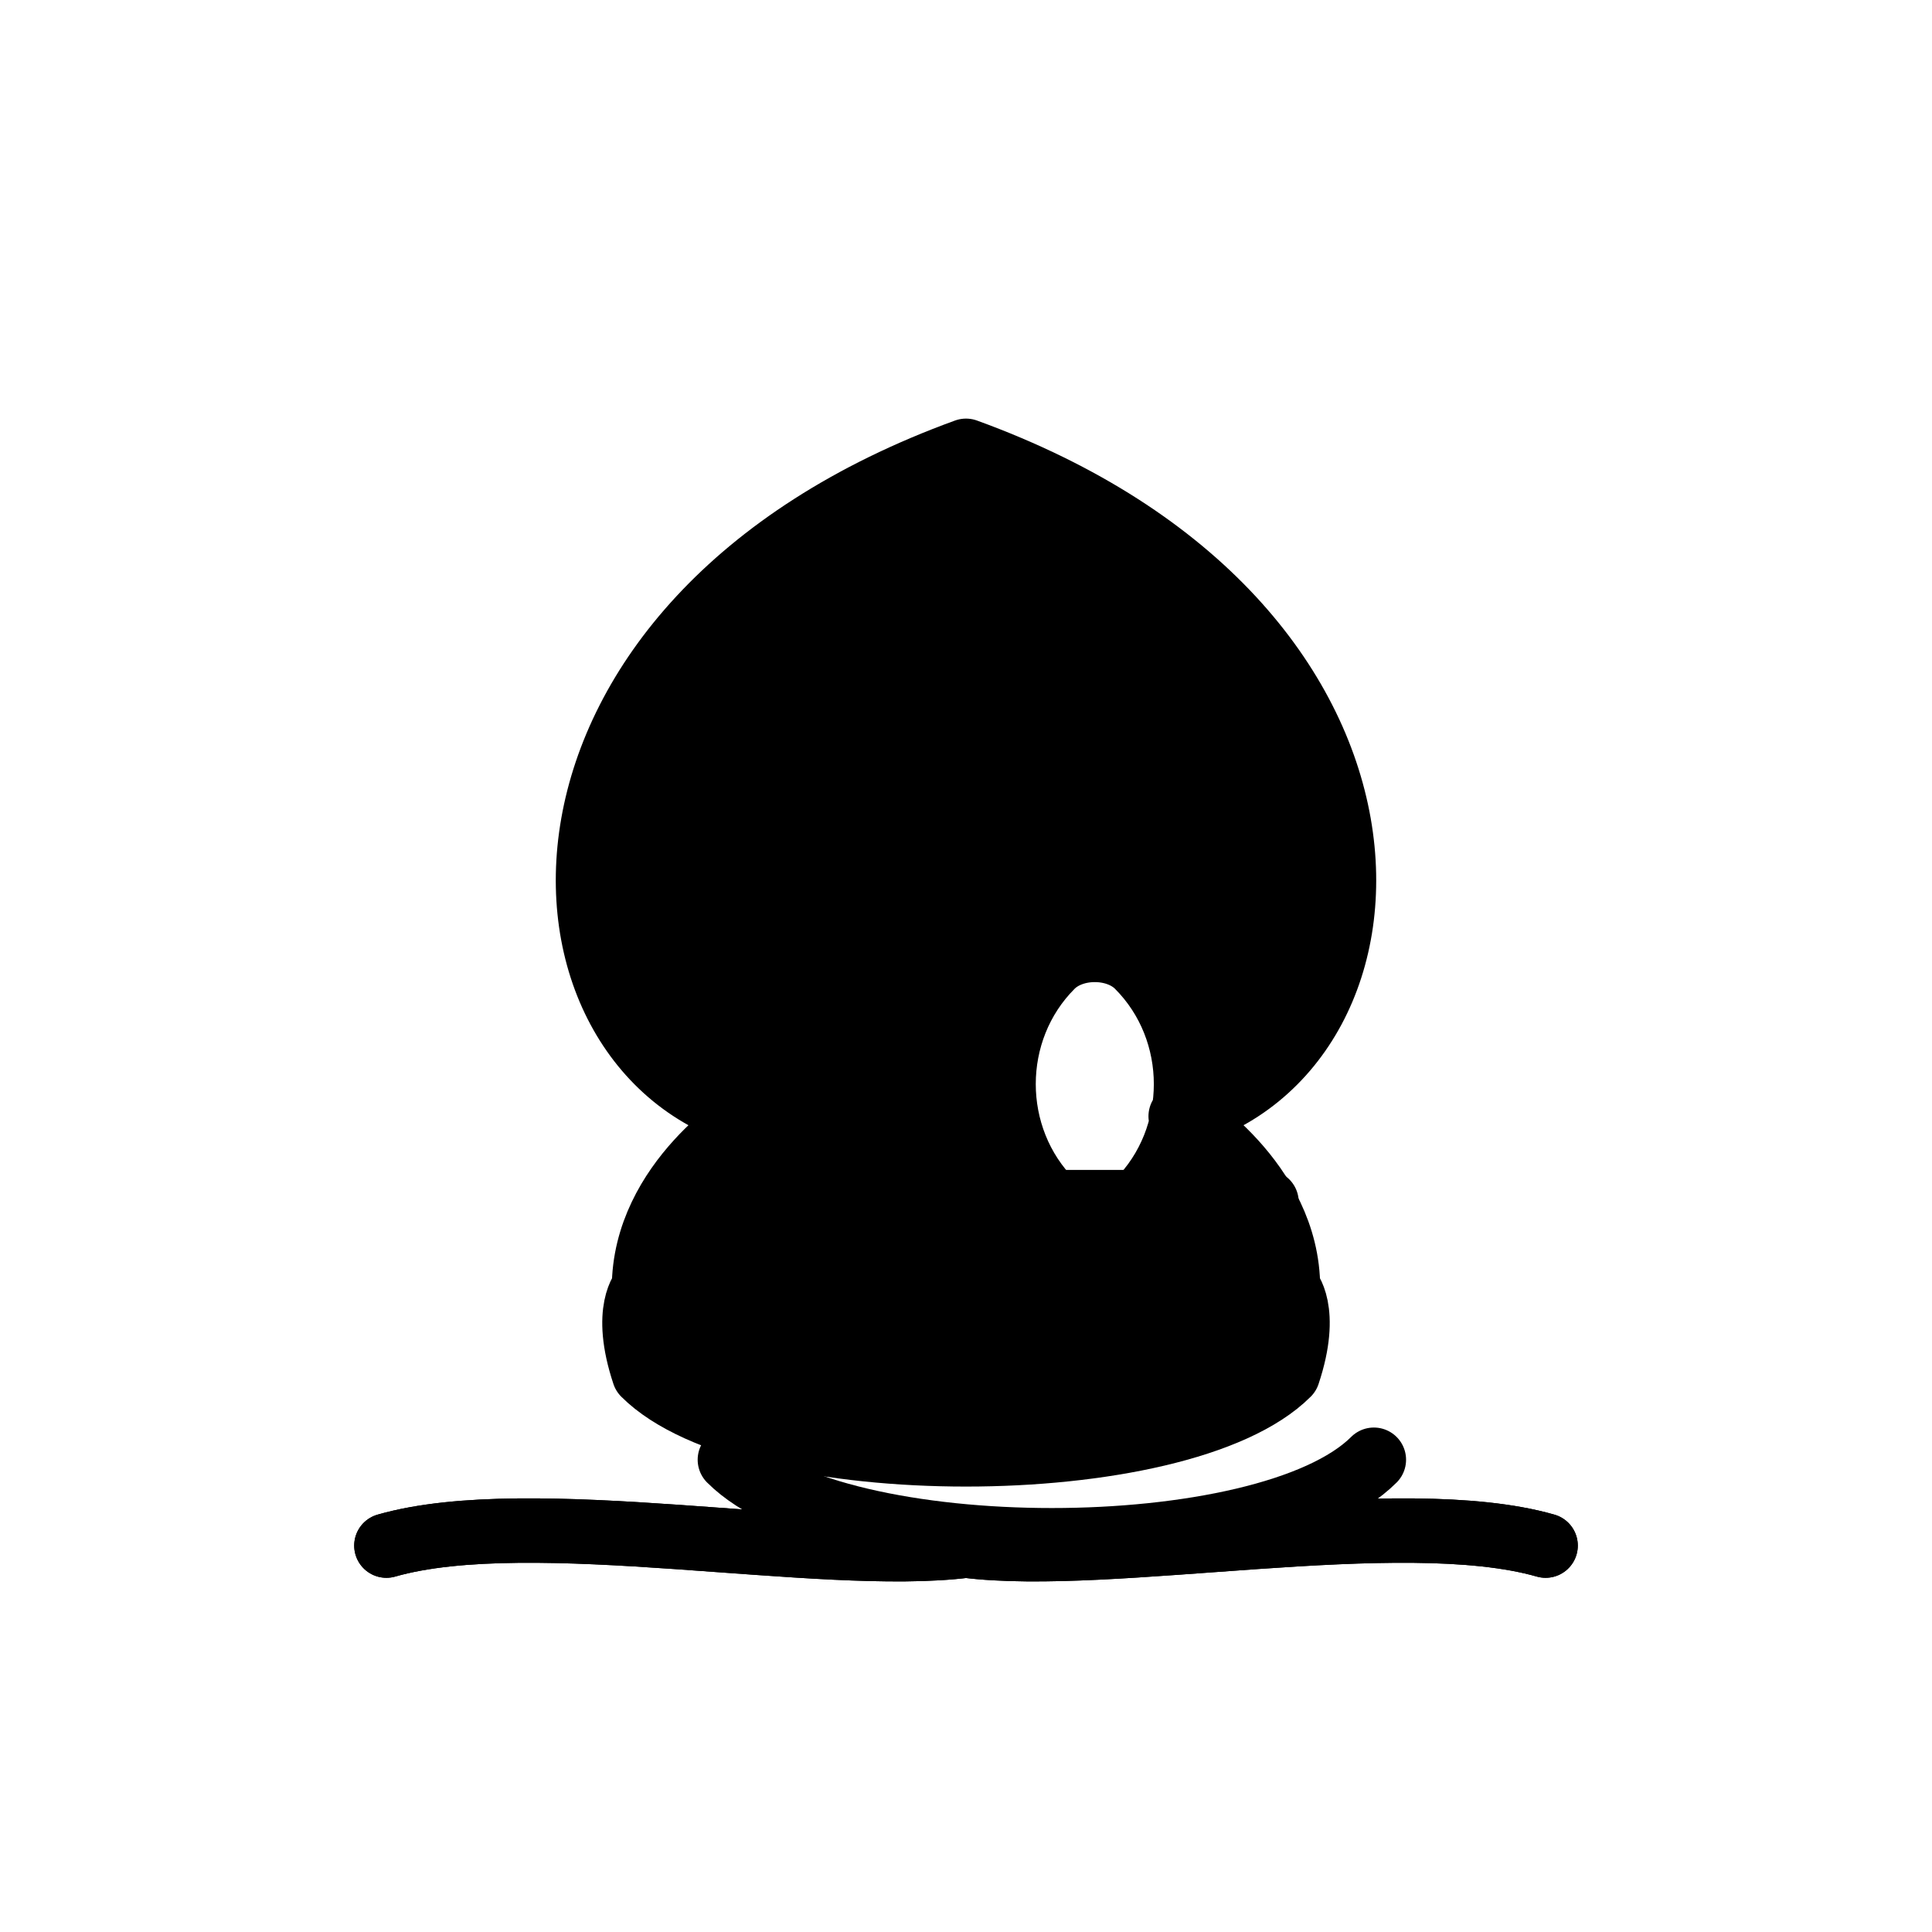 <svg xmlns="http://www.w3.org/2000/svg" viewBox="0 0 45 45"><g fill="none" fill-rule="evenodd" stroke="#000" stroke-width="1.5" stroke-linecap="round" stroke-linejoin="round"><path d="M9 36c3.39-.97 10.11.43 13.5 0 3.39.43 10.11-.97 13.5 0" fill="#000" /><path d="M15 32c2.5 2.5 12.5 2.5 15 0 .5-1.5 0-2 0-2 0-2.5-2.5-4-2.5-4 5.5-1.5 6-11.5-5-15.5-11 4-10.5 14-5 15.5 0 0-2.5 1.5-2.5 4 0 0-.5.5 0 2zM24.5 28c-1.5-1.5-1.5-4 0-5.5 .5-.5 1.5-.5 2 0 1.5 1.5 1.5 4 0 5.5-.5.5-1.5.5-2 0z" fill="#000" /><path d="M17.5 26h10M15 32c2.5 2.5 12.5 2.5 15 0M20.5 10.5c-1.5 0-2.5 1-2.5 2.5s1 2.5 2.5 2.5 2.5-1 2.5-2.5-1-2.5-2.5-2.5z" fill="none" transform="translate(2 2)" /><path d="M9 36c3.39-.97 10.11.43 13.5 0 3.39.43 10.11-.97 13.5 0" fill="none" /></g></svg>